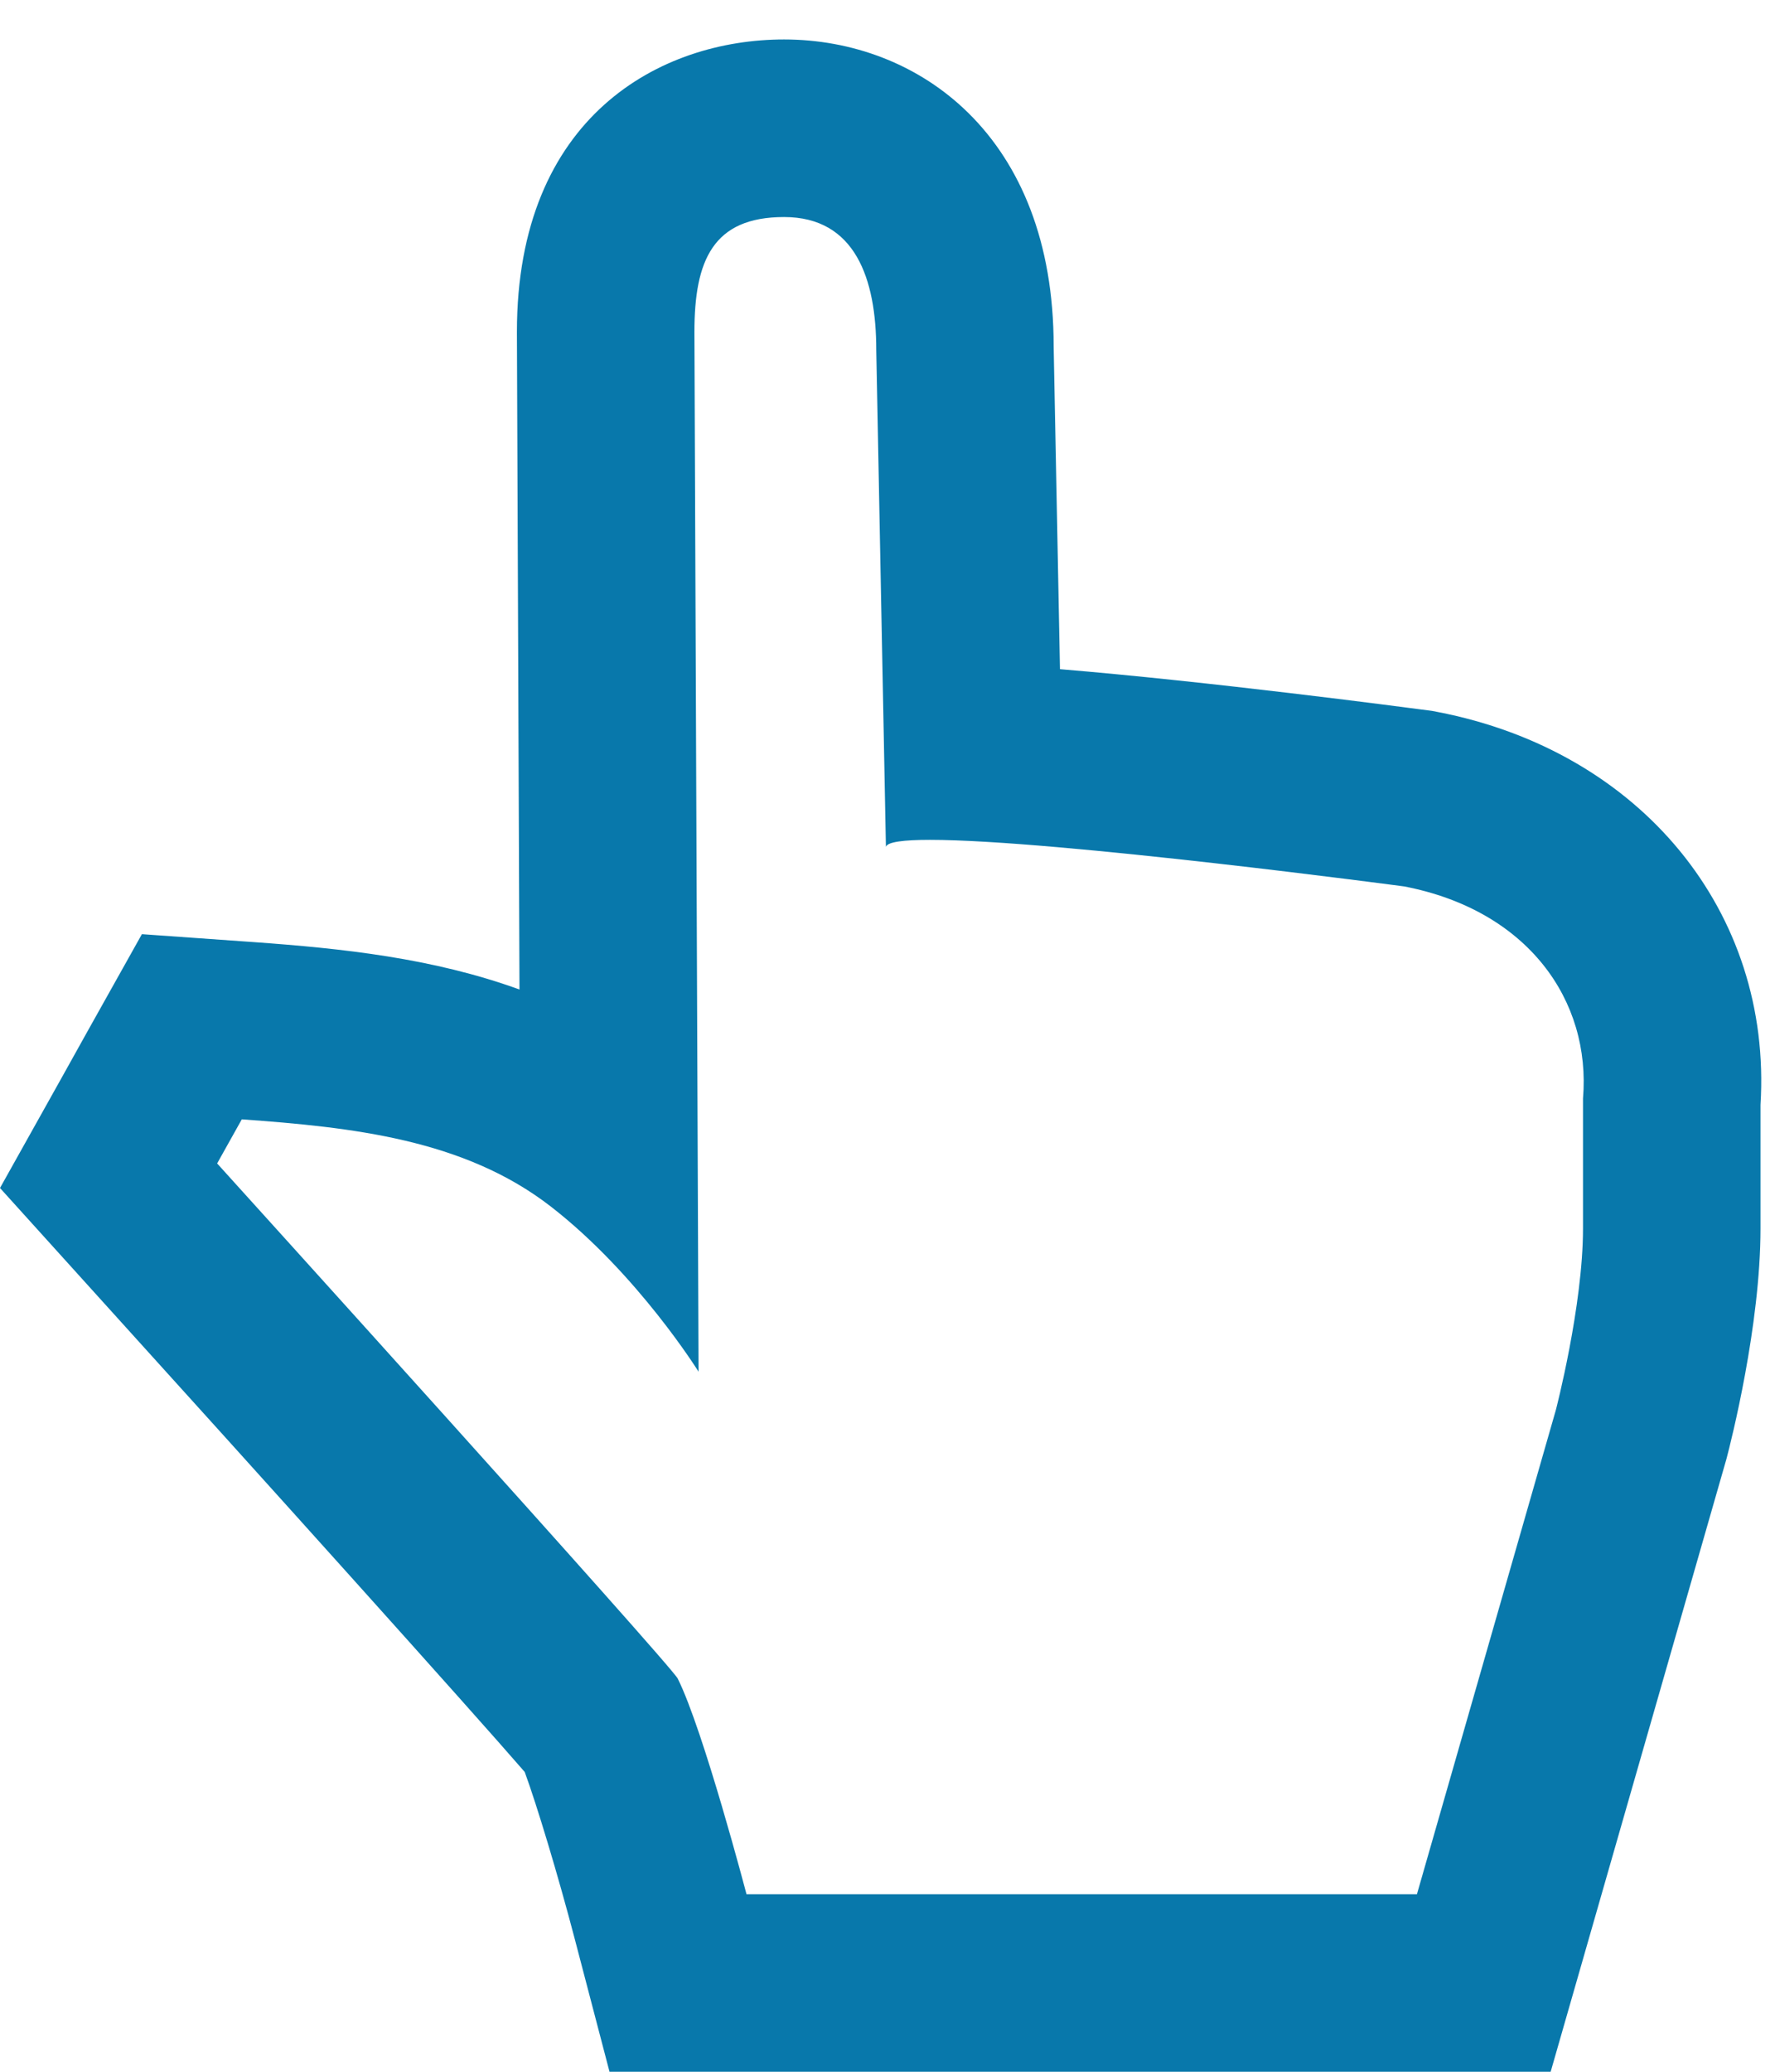 <?xml version="1.0" encoding="UTF-8" standalone="no"?>
<svg width="18px" height="21px" viewBox="0 0 18 21" version="1.1" xmlns="http://www.w3.org/2000/svg" xmlns:xlink="http://www.w3.org/1999/xlink" xmlns:sketch="http://www.bohemiancoding.com/sketch/ns">
    <!-- Generator: Sketch 3.5.2 (25235) - http://www.bohemiancoding.com/sketch -->
    <title>manual_input_icon</title>
    <desc>Created with Sketch.</desc>
    <defs></defs>
    <g id="Page-1" stroke="none" stroke-width="1" fill="none" fill-rule="evenodd" sketch:type="MSPage">
        <g id="manual_input_icon" sketch:type="MSLayerGroup" fill="#0878AB">
            <path d="M7.951,0.4 C6.701,0.4 5.242,1.176 5.242,3.364 L5.268,10.03 C4.39,9.711 3.47,9.614 2.58,9.55 L1.439,9.469 L0.88,10.467 L0.631,10.914 L0,12.042 L0.867,13.001 C2.711,15.037 4.769,17.324 5.321,17.961 C5.443,18.293 5.659,19.007 5.829,19.656 L6.181,21 L7.57,21 L14.369,21 L15.725,21 L16.099,19.697 L17.508,14.787 C17.554,14.613 17.853,13.437 17.853,12.451 L17.853,11.199 C17.974,9.245 16.64,7.615 14.58,7.217 L14.528,7.207 L14.477,7.2 C14.197,7.163 12.269,6.909 10.749,6.783 L10.685,3.512 C10.686,1.373 9.312,0.4 7.951,0.4 M7.951,2.2 C8.673,2.2 8.886,2.826 8.886,3.547 L8.984,8.584 C8.997,8.534 9.164,8.513 9.431,8.513 C10.701,8.513 14.239,8.985 14.239,8.985 C15.496,9.227 16.136,10.143 16.053,11.135 L16.053,12.451 C16.053,13.236 15.778,14.291 15.778,14.291 L14.369,19.2 L7.57,19.2 C7.57,19.2 7.134,17.538 6.873,17.015 C6.803,16.875 2.202,11.793 2.202,11.793 L2.452,11.346 C3.568,11.426 4.705,11.547 5.586,12.23 C6.467,12.913 7.084,13.904 7.084,13.904 L7.042,3.364 C7.042,2.642 7.229,2.2 7.951,2.2" id="Fill-1" sketch:type="MSShapeGroup"></path>
        </g>
    </g>
</svg>
